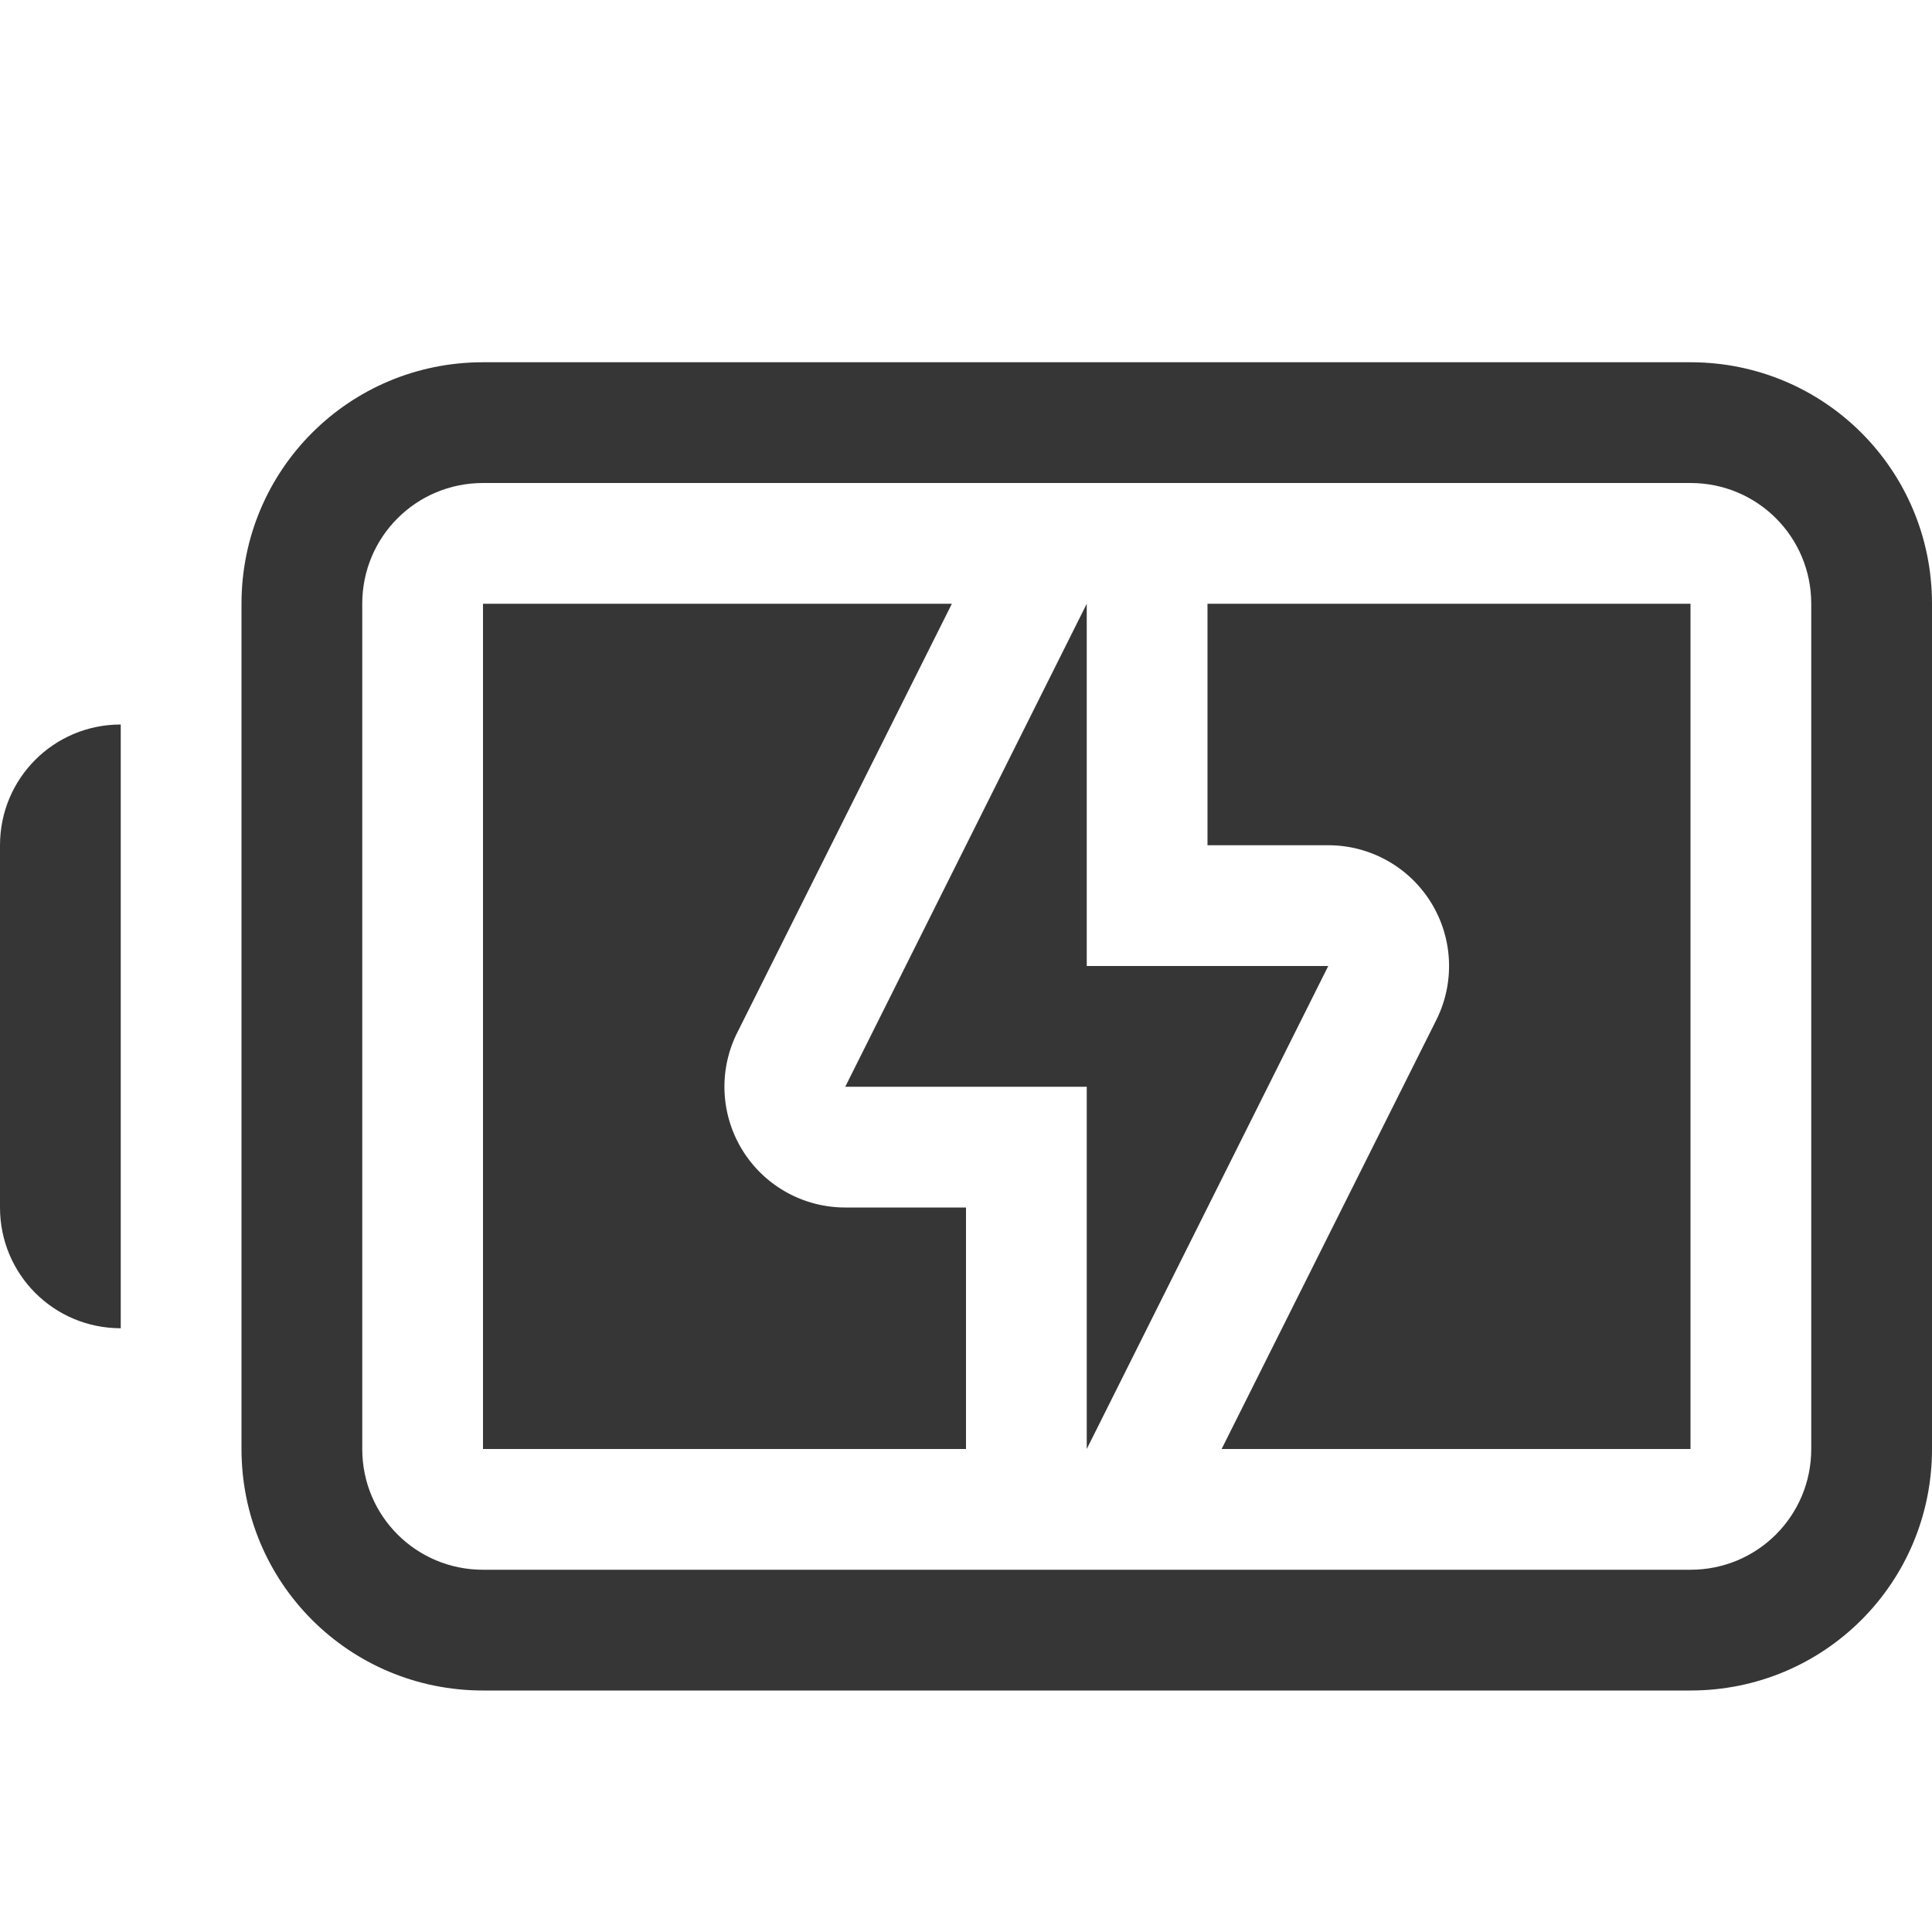 <?xml version="1.0" encoding="UTF-8" standalone="no"?>
<!-- Created with Inkscape (http://www.inkscape.org/) -->

<svg
   width="16"
   height="16"
   viewBox="0 0 16 16"
   version="1.1"
   id="svg5"
   sodipodi:docname="battery-level-100-charged-symbolic.svg"
   inkscape:version="1.2 (1:1.2.1+202207142221+cd75a1ee6d)"
   xmlns:inkscape="http://www.inkscape.org/namespaces/inkscape"
   xmlns:sodipodi="http://sodipodi.sourceforge.net/DTD/sodipodi-0.dtd"
   xmlns="http://www.w3.org/2000/svg"
   xmlns:svg="http://www.w3.org/2000/svg">
  <sodipodi:namedview
     id="namedview7"
     pagecolor="#ffffff"
     bordercolor="#666666"
     borderopacity="1.0"
     inkscape:showpageshadow="2"
     inkscape:pageopacity="0.0"
     inkscape:pagecheckerboard="0"
     inkscape:deskcolor="#d1d1d1"
     inkscape:document-units="px"
     showgrid="false"
     inkscape:zoom="52"
     inkscape:cx="7.8076923"
     inkscape:cy="8"
     inkscape:window-width="1846"
     inkscape:window-height="1053"
     inkscape:window-x="0"
     inkscape:window-y="0"
     inkscape:window-maximized="1"
     inkscape:current-layer="svg5" />
  <defs
     id="defs2" />
  <path
     d="M 1,6 C 0.446,6 0,6.446 0,7 v 3 c 0,0.554 0.446,1 1,1 z M 4,3 C 2.892,3 2,3.892 2,5 v 7 c 0,1.108 0.892,2 2,2 h 10 c 1.108,0 2,-0.892 2,-2 V 5 C 16,3.892 15.108,3 14,3 Z m 0,1 h 10 c 0.554,0 1,0.446 1,1 v 7 c 0,0.554 -0.446,1 -1,1 H 4 C 3.446,13 3,12.554 3,12 V 5 C 3,4.446 3.446,4 4,4 Z"
     id="path1017"
     sodipodi:nodetypes="cssccssssssssssssssssss"
     style="fill:#363636;fill-opacity:1" />
  <path
     id="path1056"
     style="fill-opacity:1;stroke-width:1.08;fill:#363636"
     d="M 4 5 L 4 12 L 8 12 L 8 10 L 7 10 A 1 1 0 0 1 6.105 8.553 L 7.883 5 L 4 5 z M 10 5 L 10 7 L 11 7 A 1 1 0 0 1 11.895 8.447 L 10.117 12 L 14 12 L 14 5 L 10 5 z " />
  <path
     style="color:#000000;fill:#363636;stroke:none;stroke-width:2;stroke-linecap:round;stroke-linejoin:round;-inkscape-stroke:none;fill-opacity:1"
     d="m 9,5 v 3 h 2 L 9,12 V 9 H 7 Z"
     id="path2100" />
</svg>
